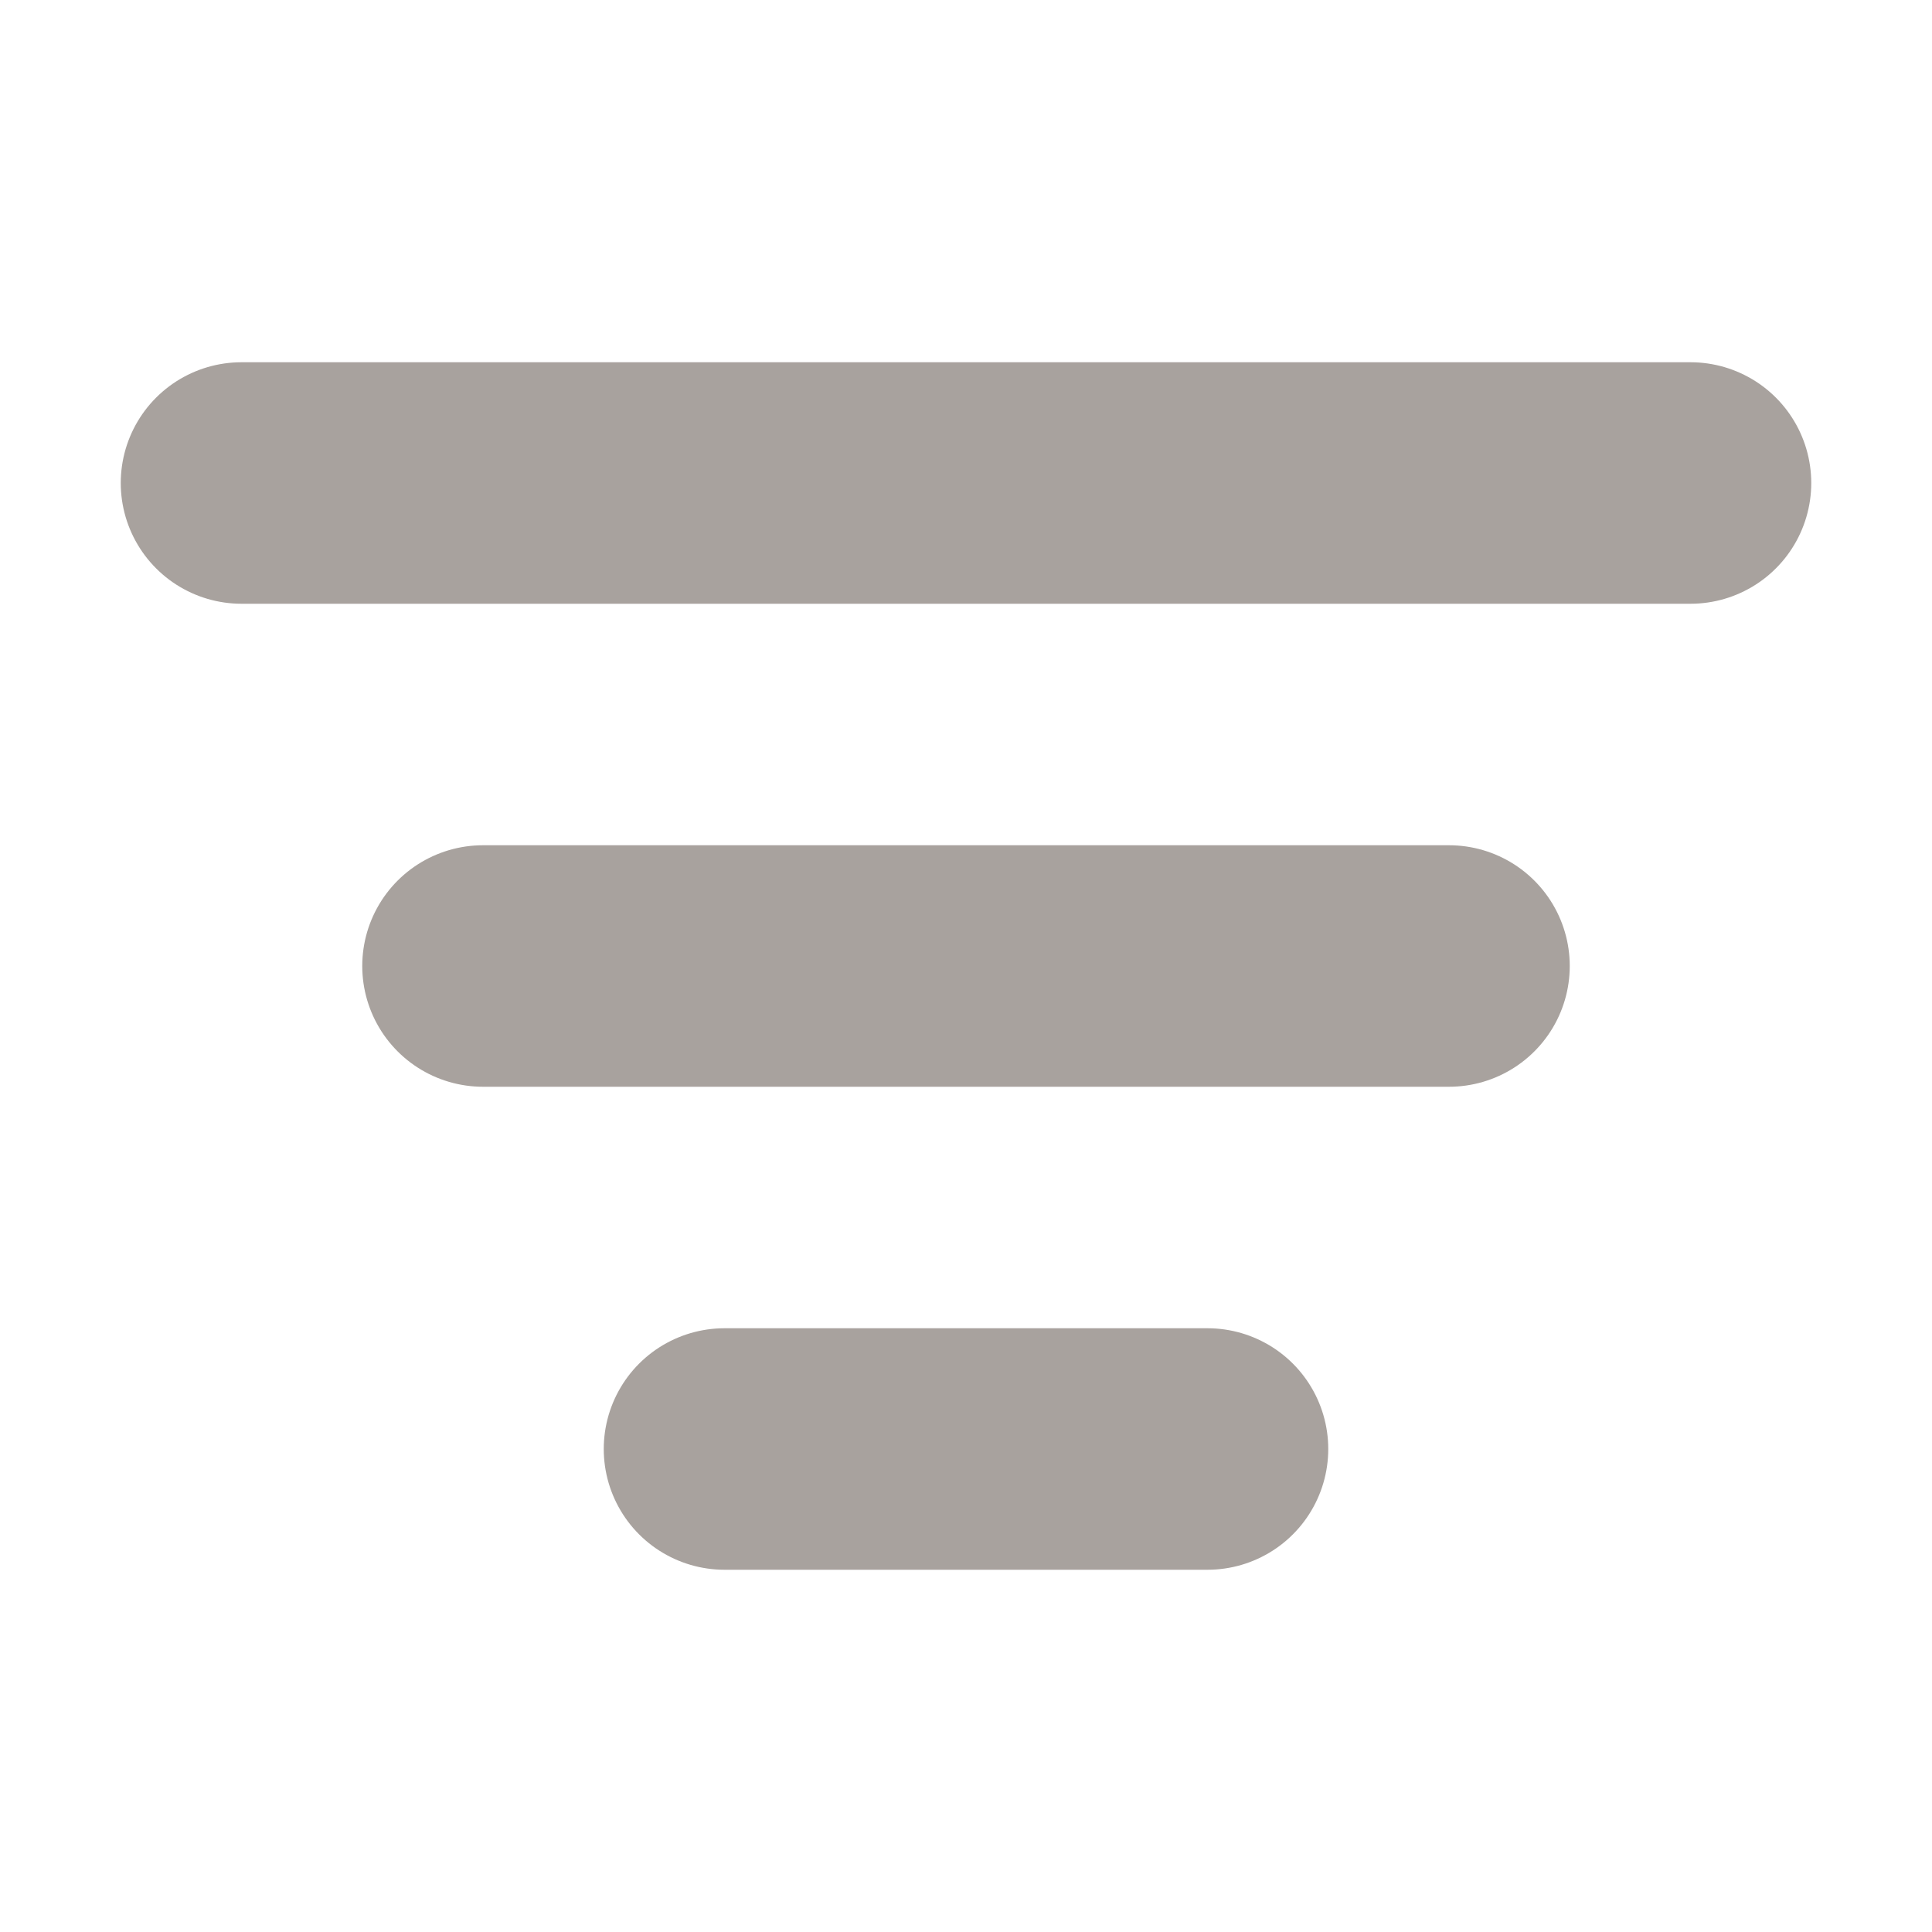 <svg width="16" height="16" viewBox="0 0 16 16" fill="none" xmlns="http://www.w3.org/2000/svg">
<path d="M4 8H12M2 4H14M6 12H10" stroke="#A8A29E" stroke-width="2" stroke-linecap="round" stroke-linejoin="round"/>
</svg>
